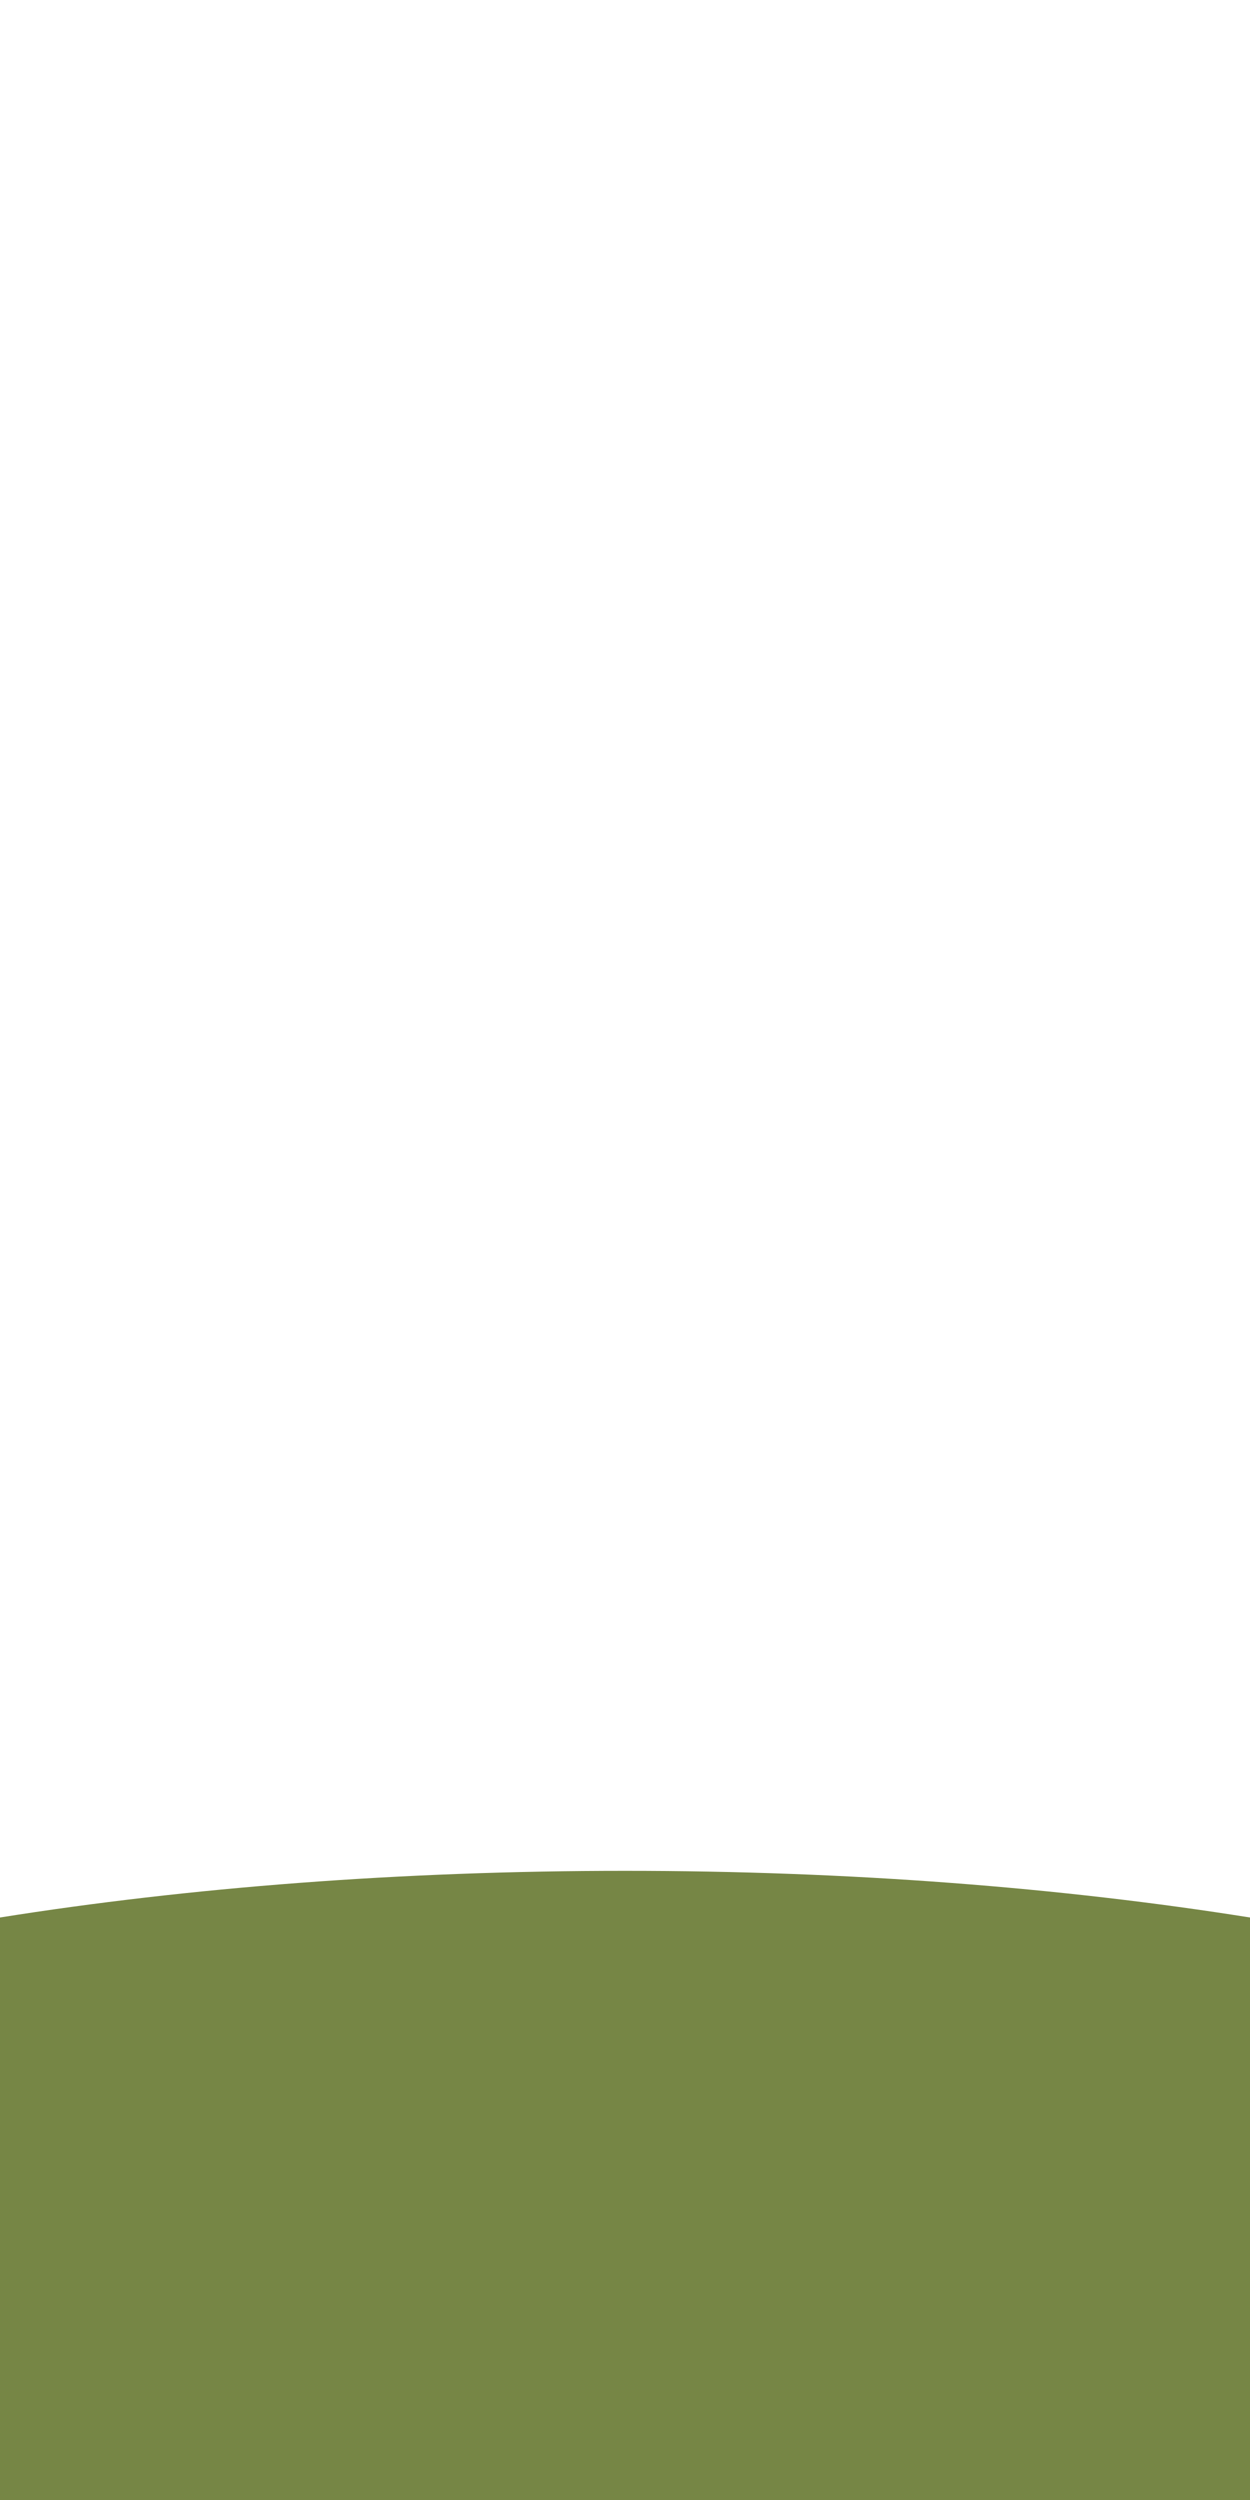 <?xml version="1.0" encoding="utf-8"?>
<!-- Generator: Adobe Illustrator 26.0.1, SVG Export Plug-In . SVG Version: 6.00 Build 0)  -->
<svg version="1.1" id="Layer_1" xmlns="http://www.w3.org/2000/svg" xmlns:xlink="http://www.w3.org/1999/xlink" x="0px" y="0px"
	 viewBox="0 0 300 600" style="enable-background:new 0 0 300 600;" xml:space="preserve">
<style type="text/css">
	.st0{clip-path:url(#SVGID_00000169515965397867138980000003662926285134750377_);}
	.st1{fill:#768645;}
</style>
<g>
	<g>
		<g>
			<defs>
				<rect id="SVGID_1_" y="0" width="300" height="600"/>
			</defs>
			<clipPath id="SVGID_00000126296479211427228330000011988234750837414564_">
				<use xlink:href="#SVGID_1_"  style="overflow:visible;"/>
			</clipPath>
			<g style="clip-path:url(#SVGID_00000126296479211427228330000011988234750837414564_);">
				<path class="st1" d="M300,600V460.2C254.8,453,203.9,449,150,449S45.2,453,0,460.2V600H300z"/>
			</g>
		</g>
	</g>
</g>
</svg>
